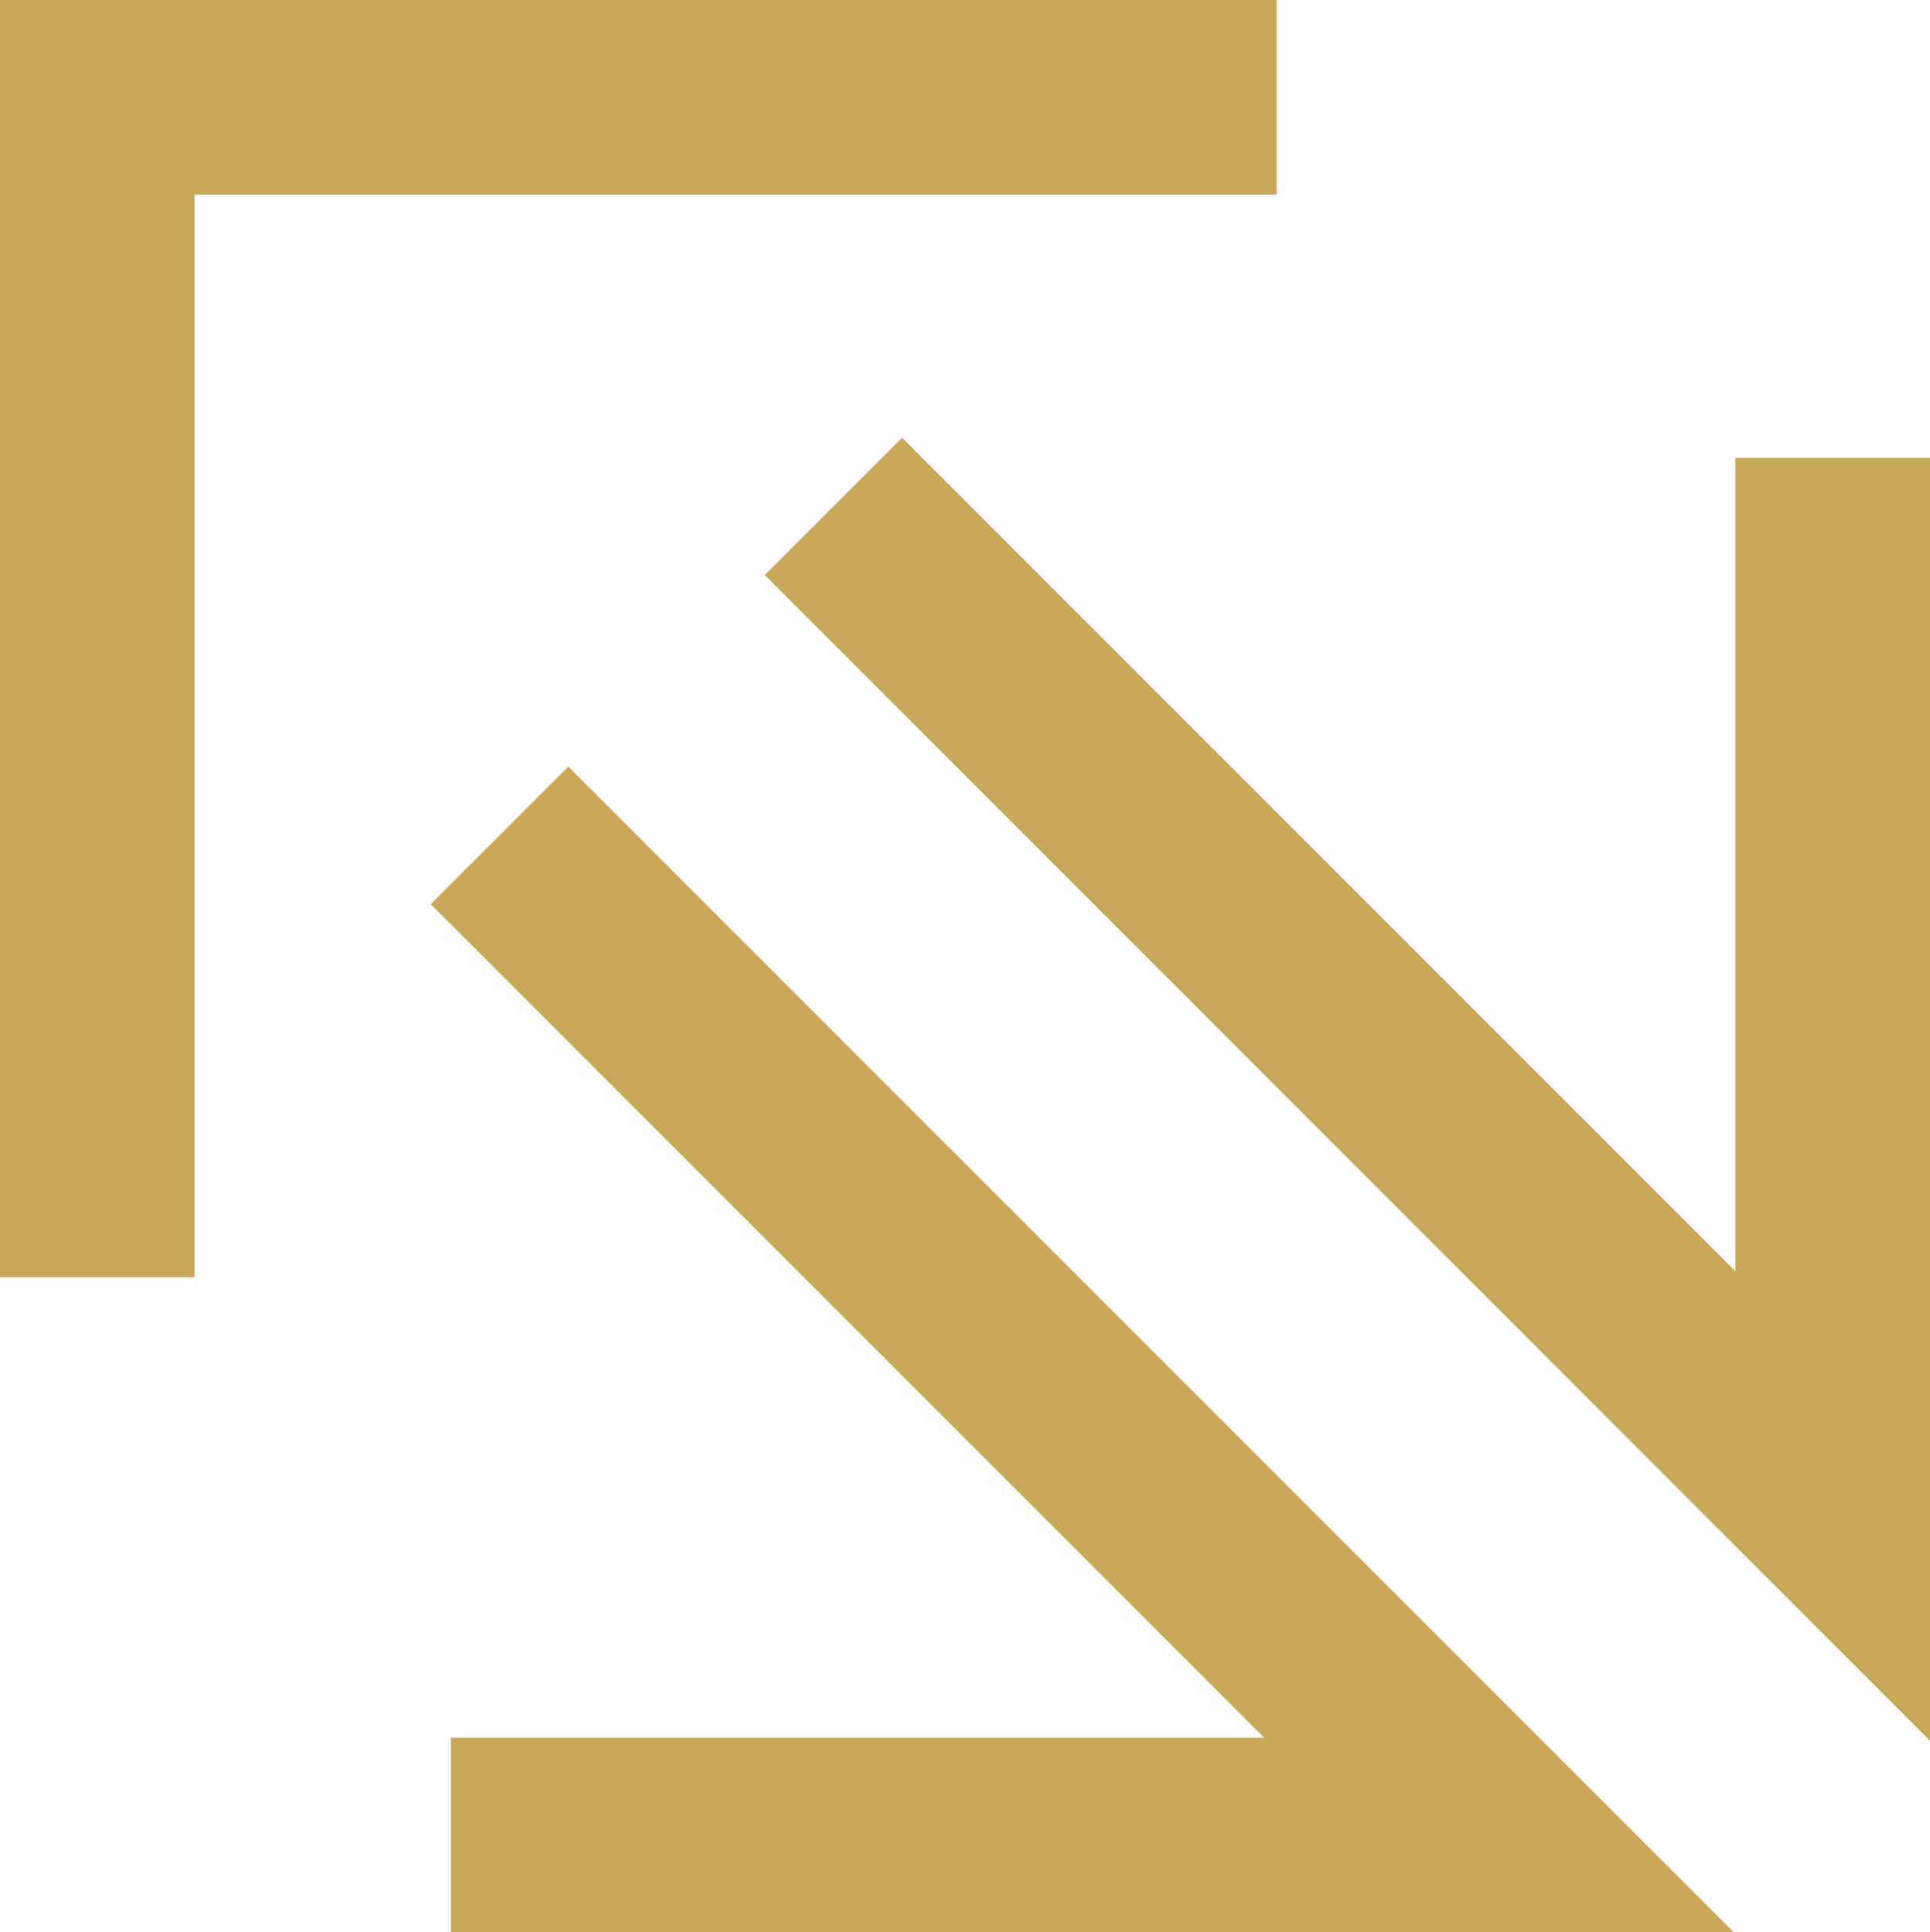 <?xml version="1.0" encoding="utf-8"?>
<!-- Generator: Adobe Illustrator 23.0.3, SVG Export Plug-In . SVG Version: 6.00 Build 0)  -->
<svg version="1.1" id="图层_1" xmlns="http://www.w3.org/2000/svg" xmlns:xlink="http://www.w3.org/1999/xlink" x="0px" y="0px"
	 viewBox="0 0 70.84 70.91" style="enable-background:new 0 0 70.84 70.91;" xml:space="preserve">
<style type="text/css">
	.st0{fill:#CAA85B;}
</style>
<polygon class="st0" points="7.14,46.87 7.14,7.14 46.86,7.14 46.86,0 0,0 0,46.87 "/>
<g>
	<polygon class="st0" points="63.64,70.91 16.55,70.91 16.55,63.77 46.4,63.77 15.81,33.18 20.86,28.13 	"/>
</g>
<g>
	<polygon class="st0" points="70.84,63.88 28.07,21.1 33.11,16.06 63.7,46.65 63.7,16.8 70.84,16.8 	"/>
</g>
</svg>
